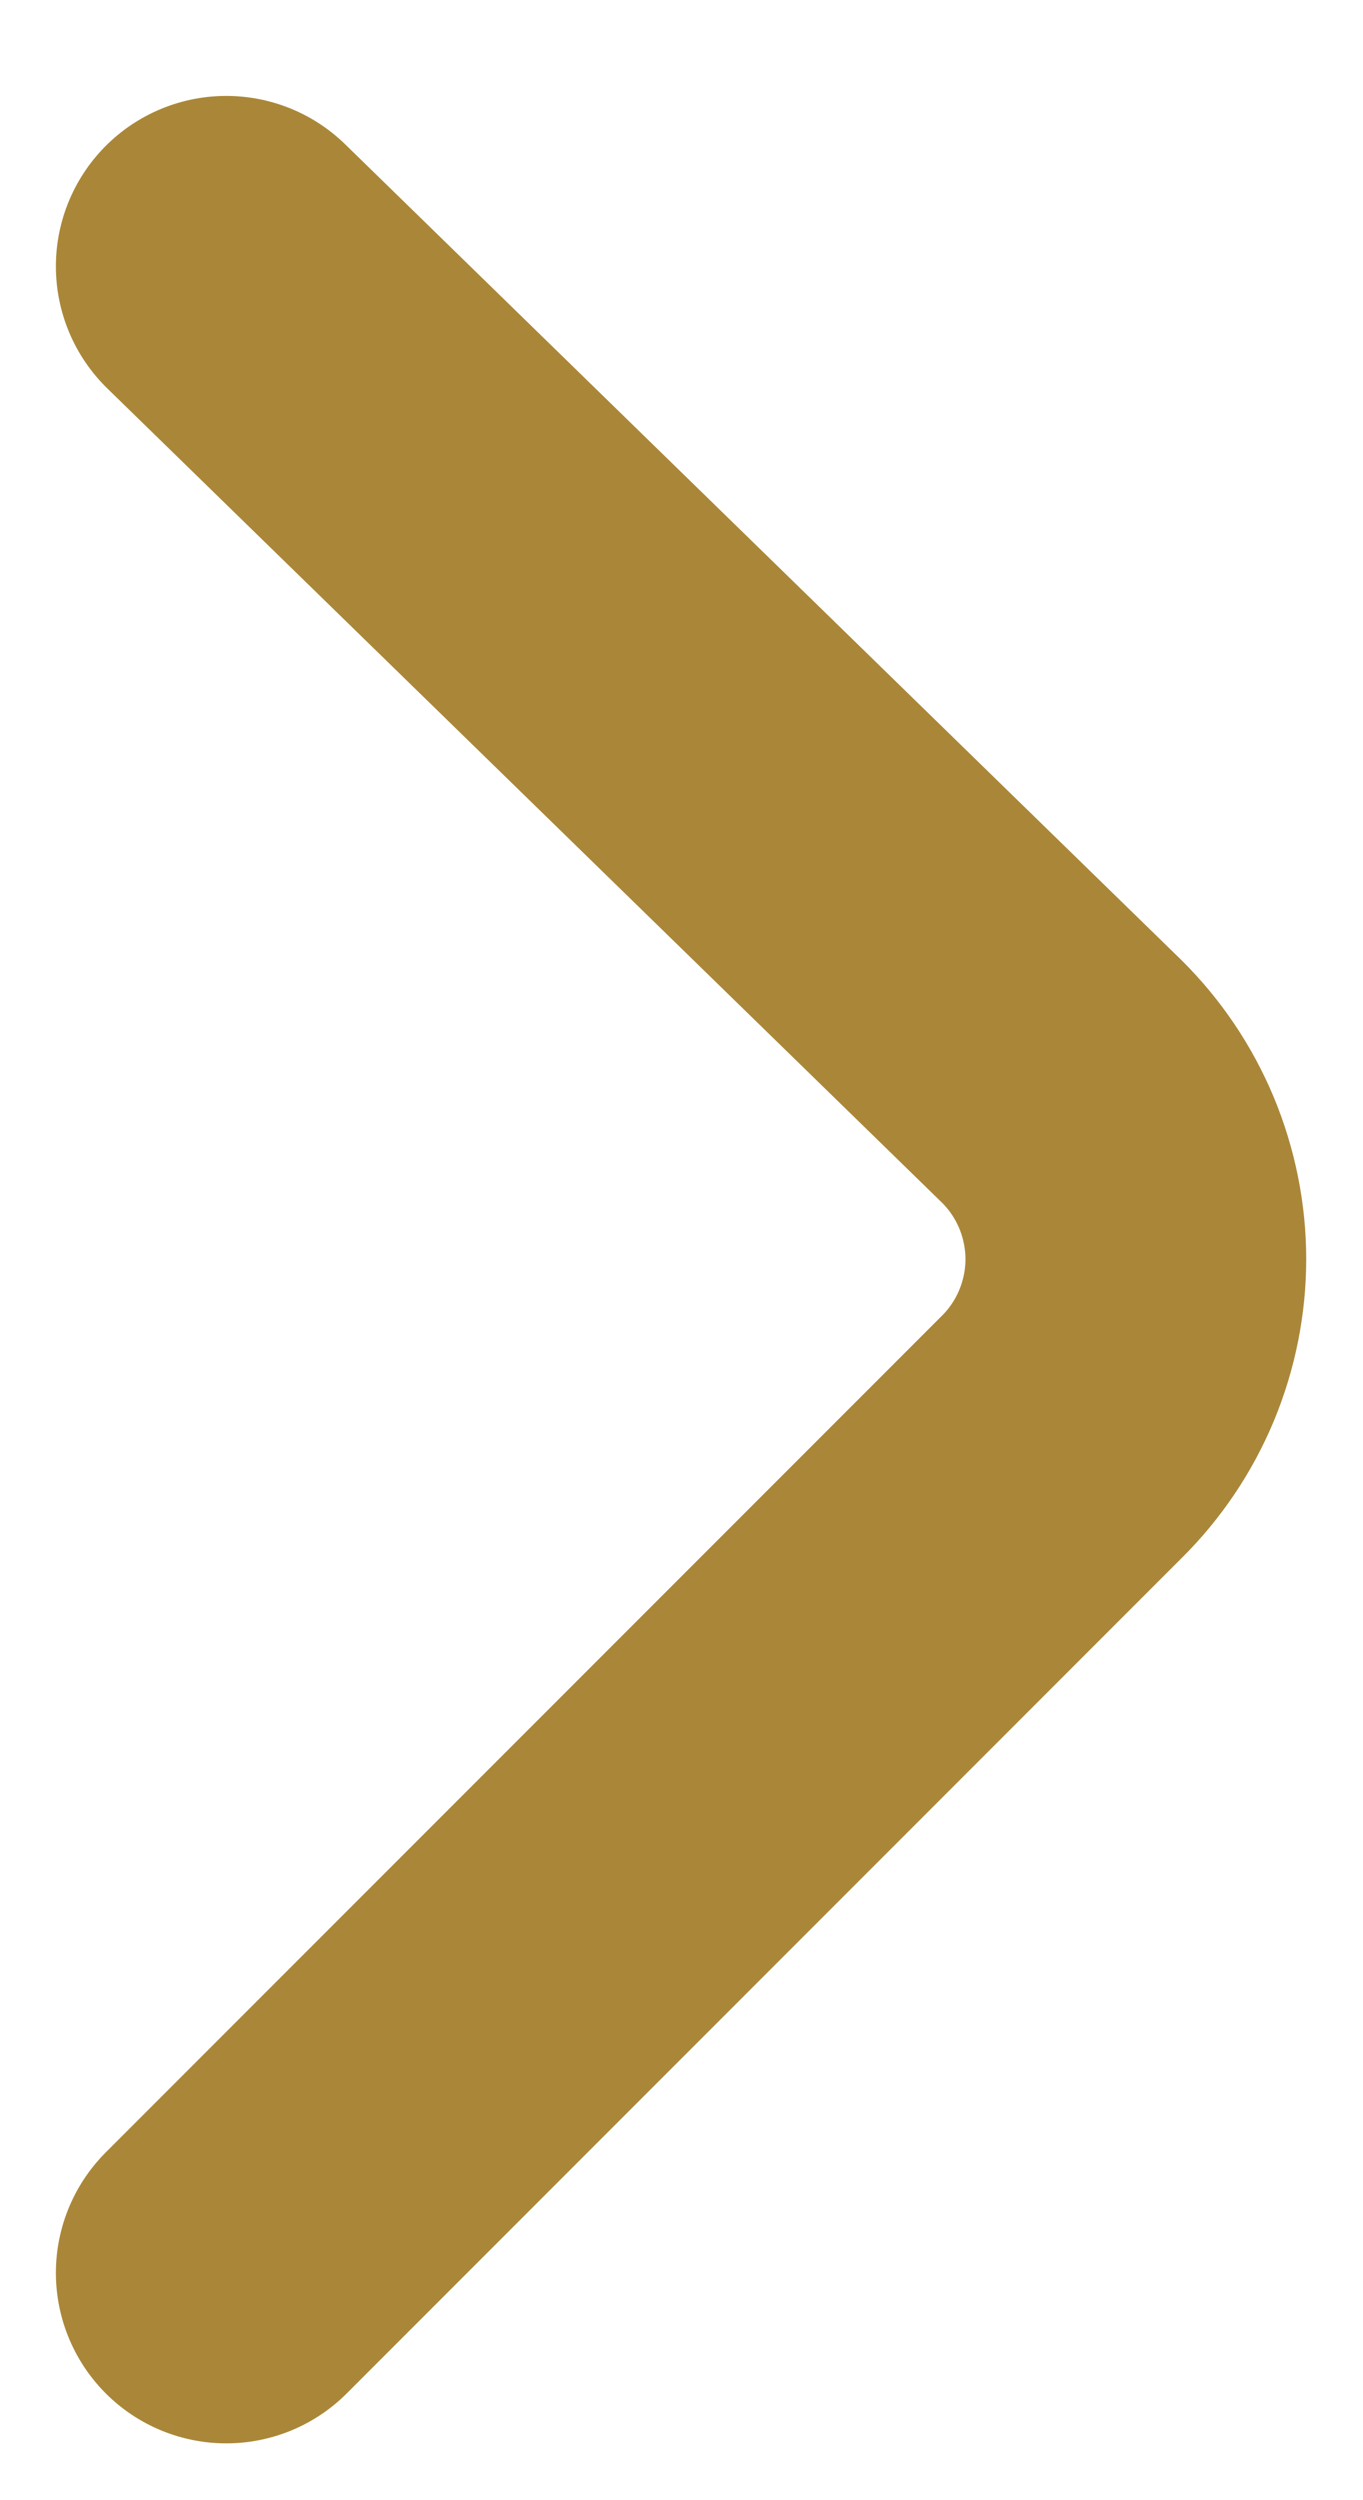 <svg width="6" height="11" viewBox="0 0 6 11" fill="none" xmlns="http://www.w3.org/2000/svg">
<path d="M0.996 10L4.674 6.322C4.777 6.22 4.859 6.098 4.915 5.964C4.971 5.829 5 5.685 5 5.54C5 5.395 4.971 5.251 4.915 5.116C4.859 4.982 4.777 4.86 4.674 4.758L0.996 1.172" stroke="#AA8738" stroke-width="1.5" stroke-linecap="round" stroke-linejoin="round"/>
</svg>
